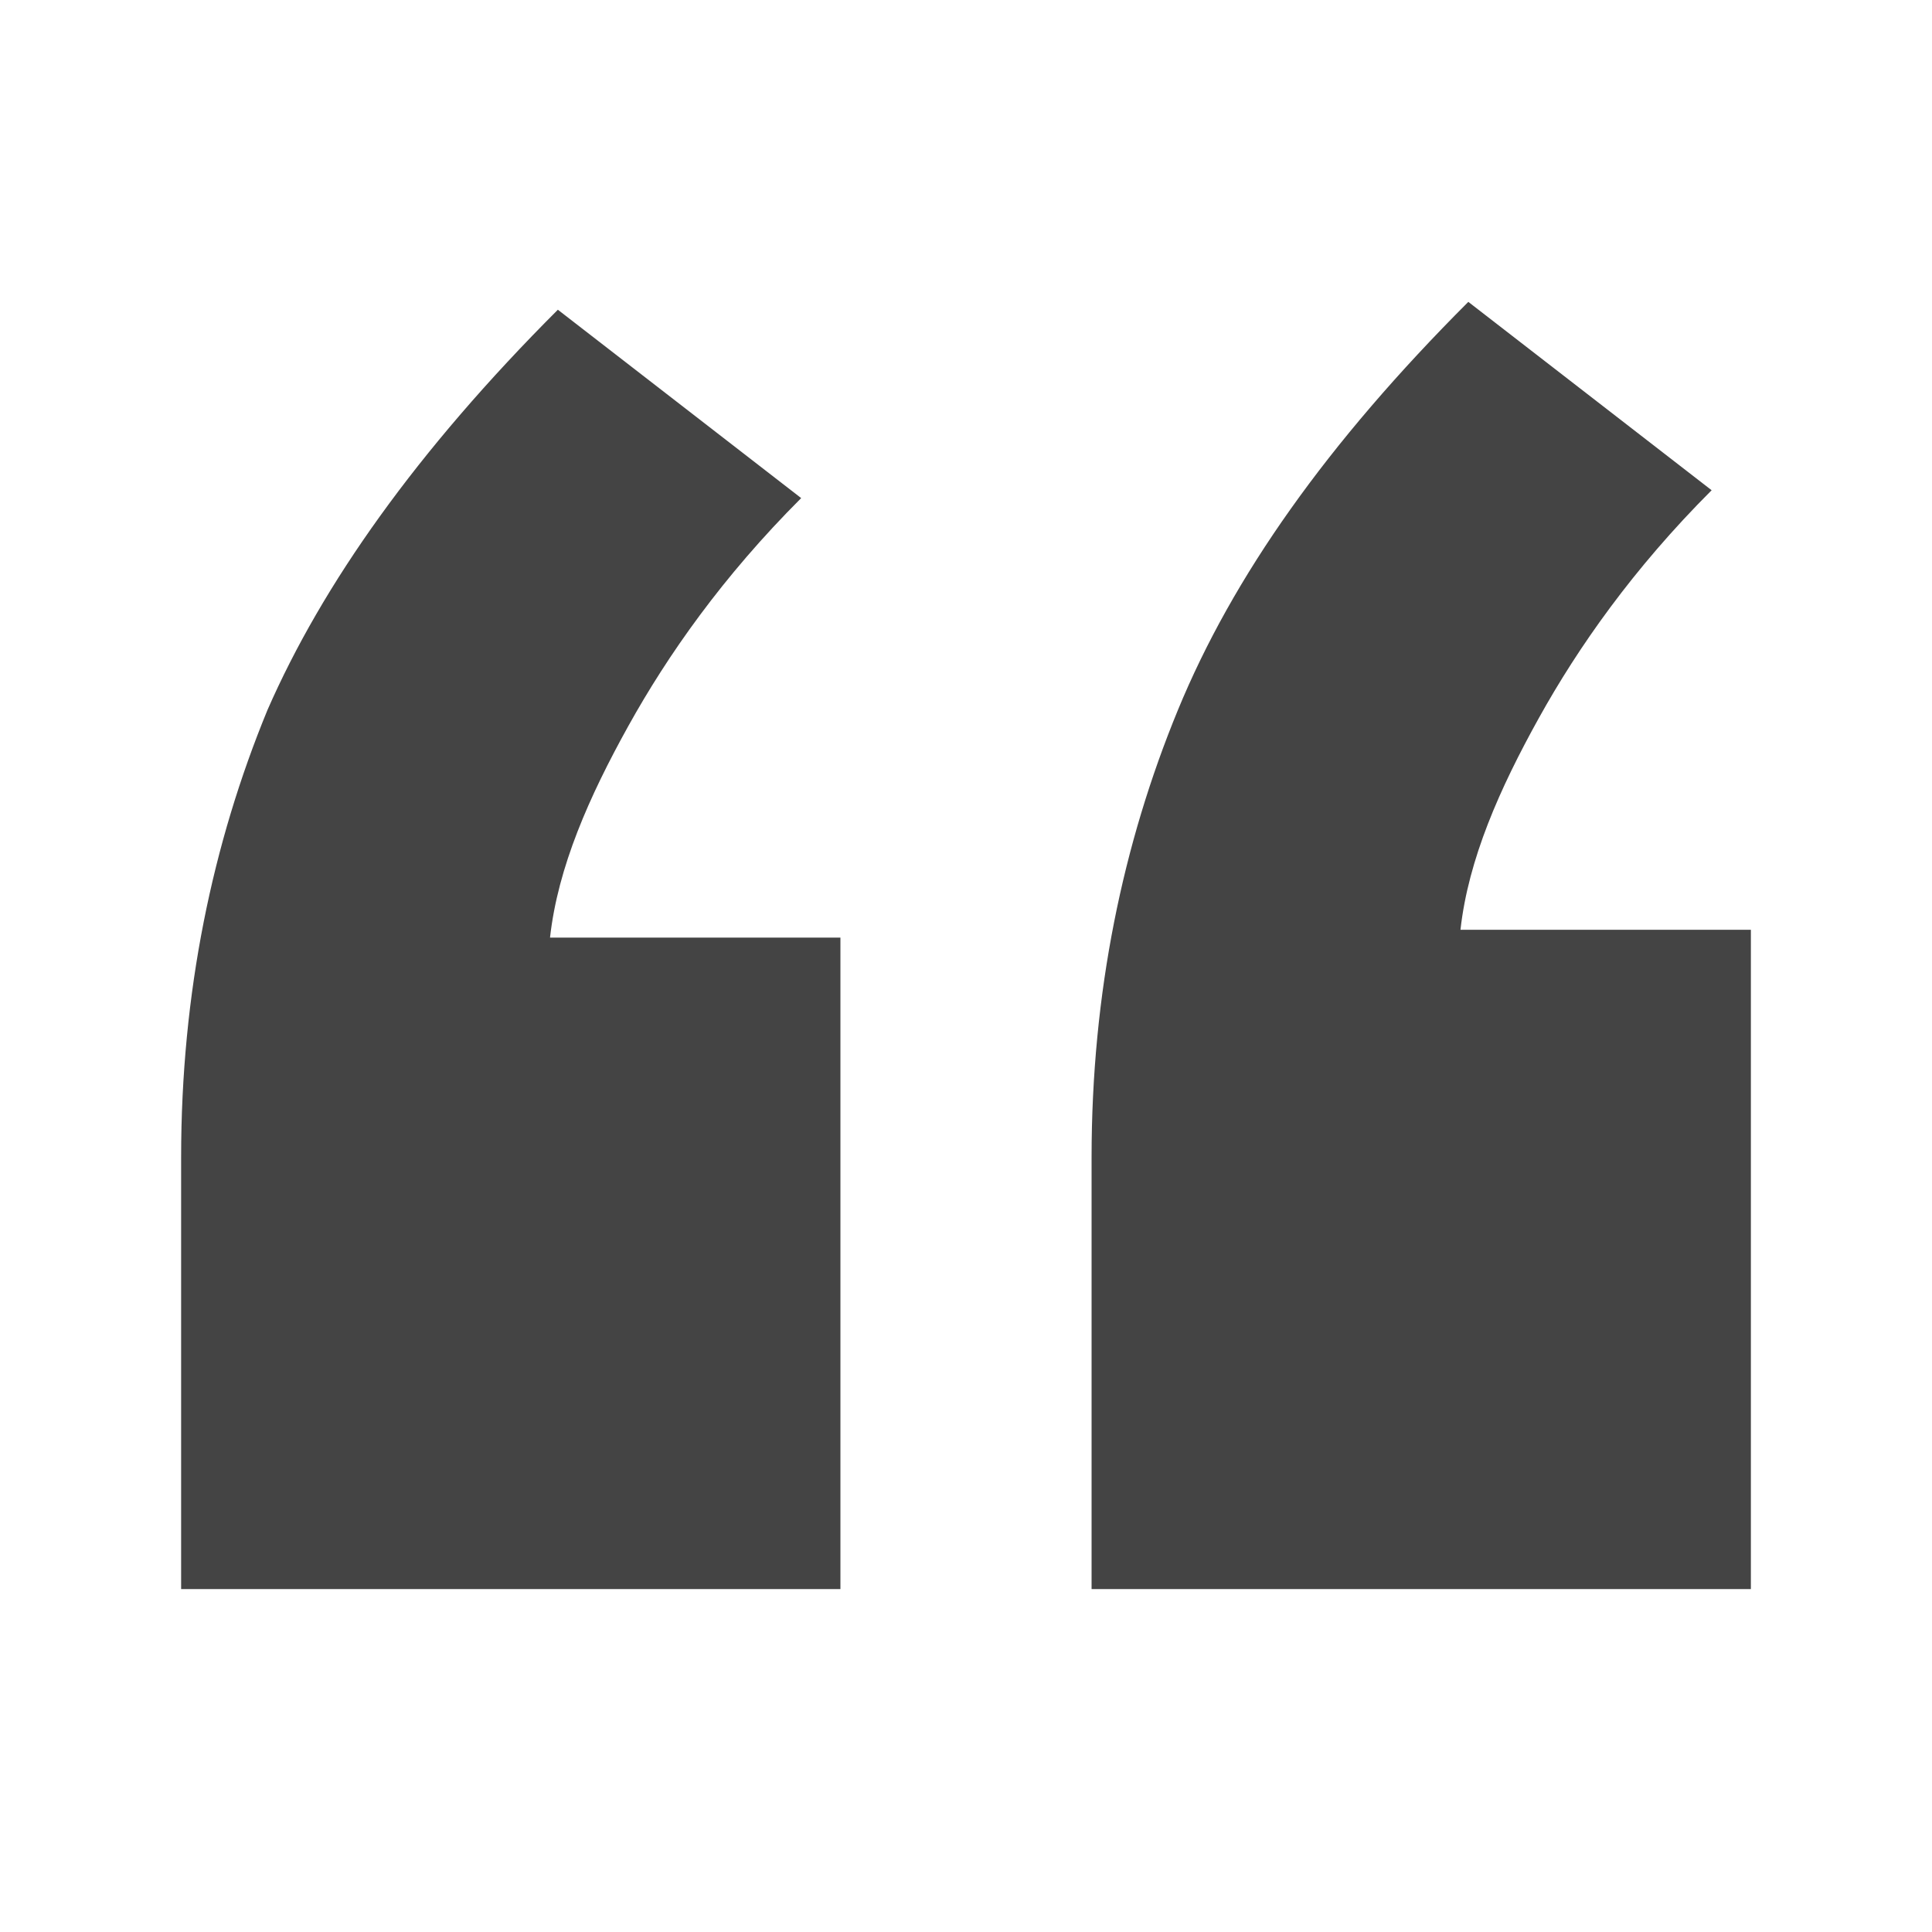 <svg width="32" height="32" viewBox="0 0 32 32" fill="none" xmlns="http://www.w3.org/2000/svg">
<g id="sans-serif-open-quote">
<path id="Vector" d="M13.92 15.53V26.32H3V19.17C3 16.44 3.52 13.97 4.43 11.76C5.34 9.68 6.9 7.47 9.24 5.13L13.27 8.25C11.97 9.55 11.06 10.85 10.41 12.02C9.76 13.19 9.24 14.36 9.11 15.53H13.92ZM29 15.53V26.32H18.08V19.17C18.08 16.44 18.6 13.97 19.51 11.76C20.42 9.55 21.98 7.34 24.32 5L28.35 8.12C27.05 9.42 26.14 10.72 25.49 11.89C24.84 13.06 24.32 14.23 24.19 15.4H29V15.53Z" fill="#444444"/>
</g>
</svg>
